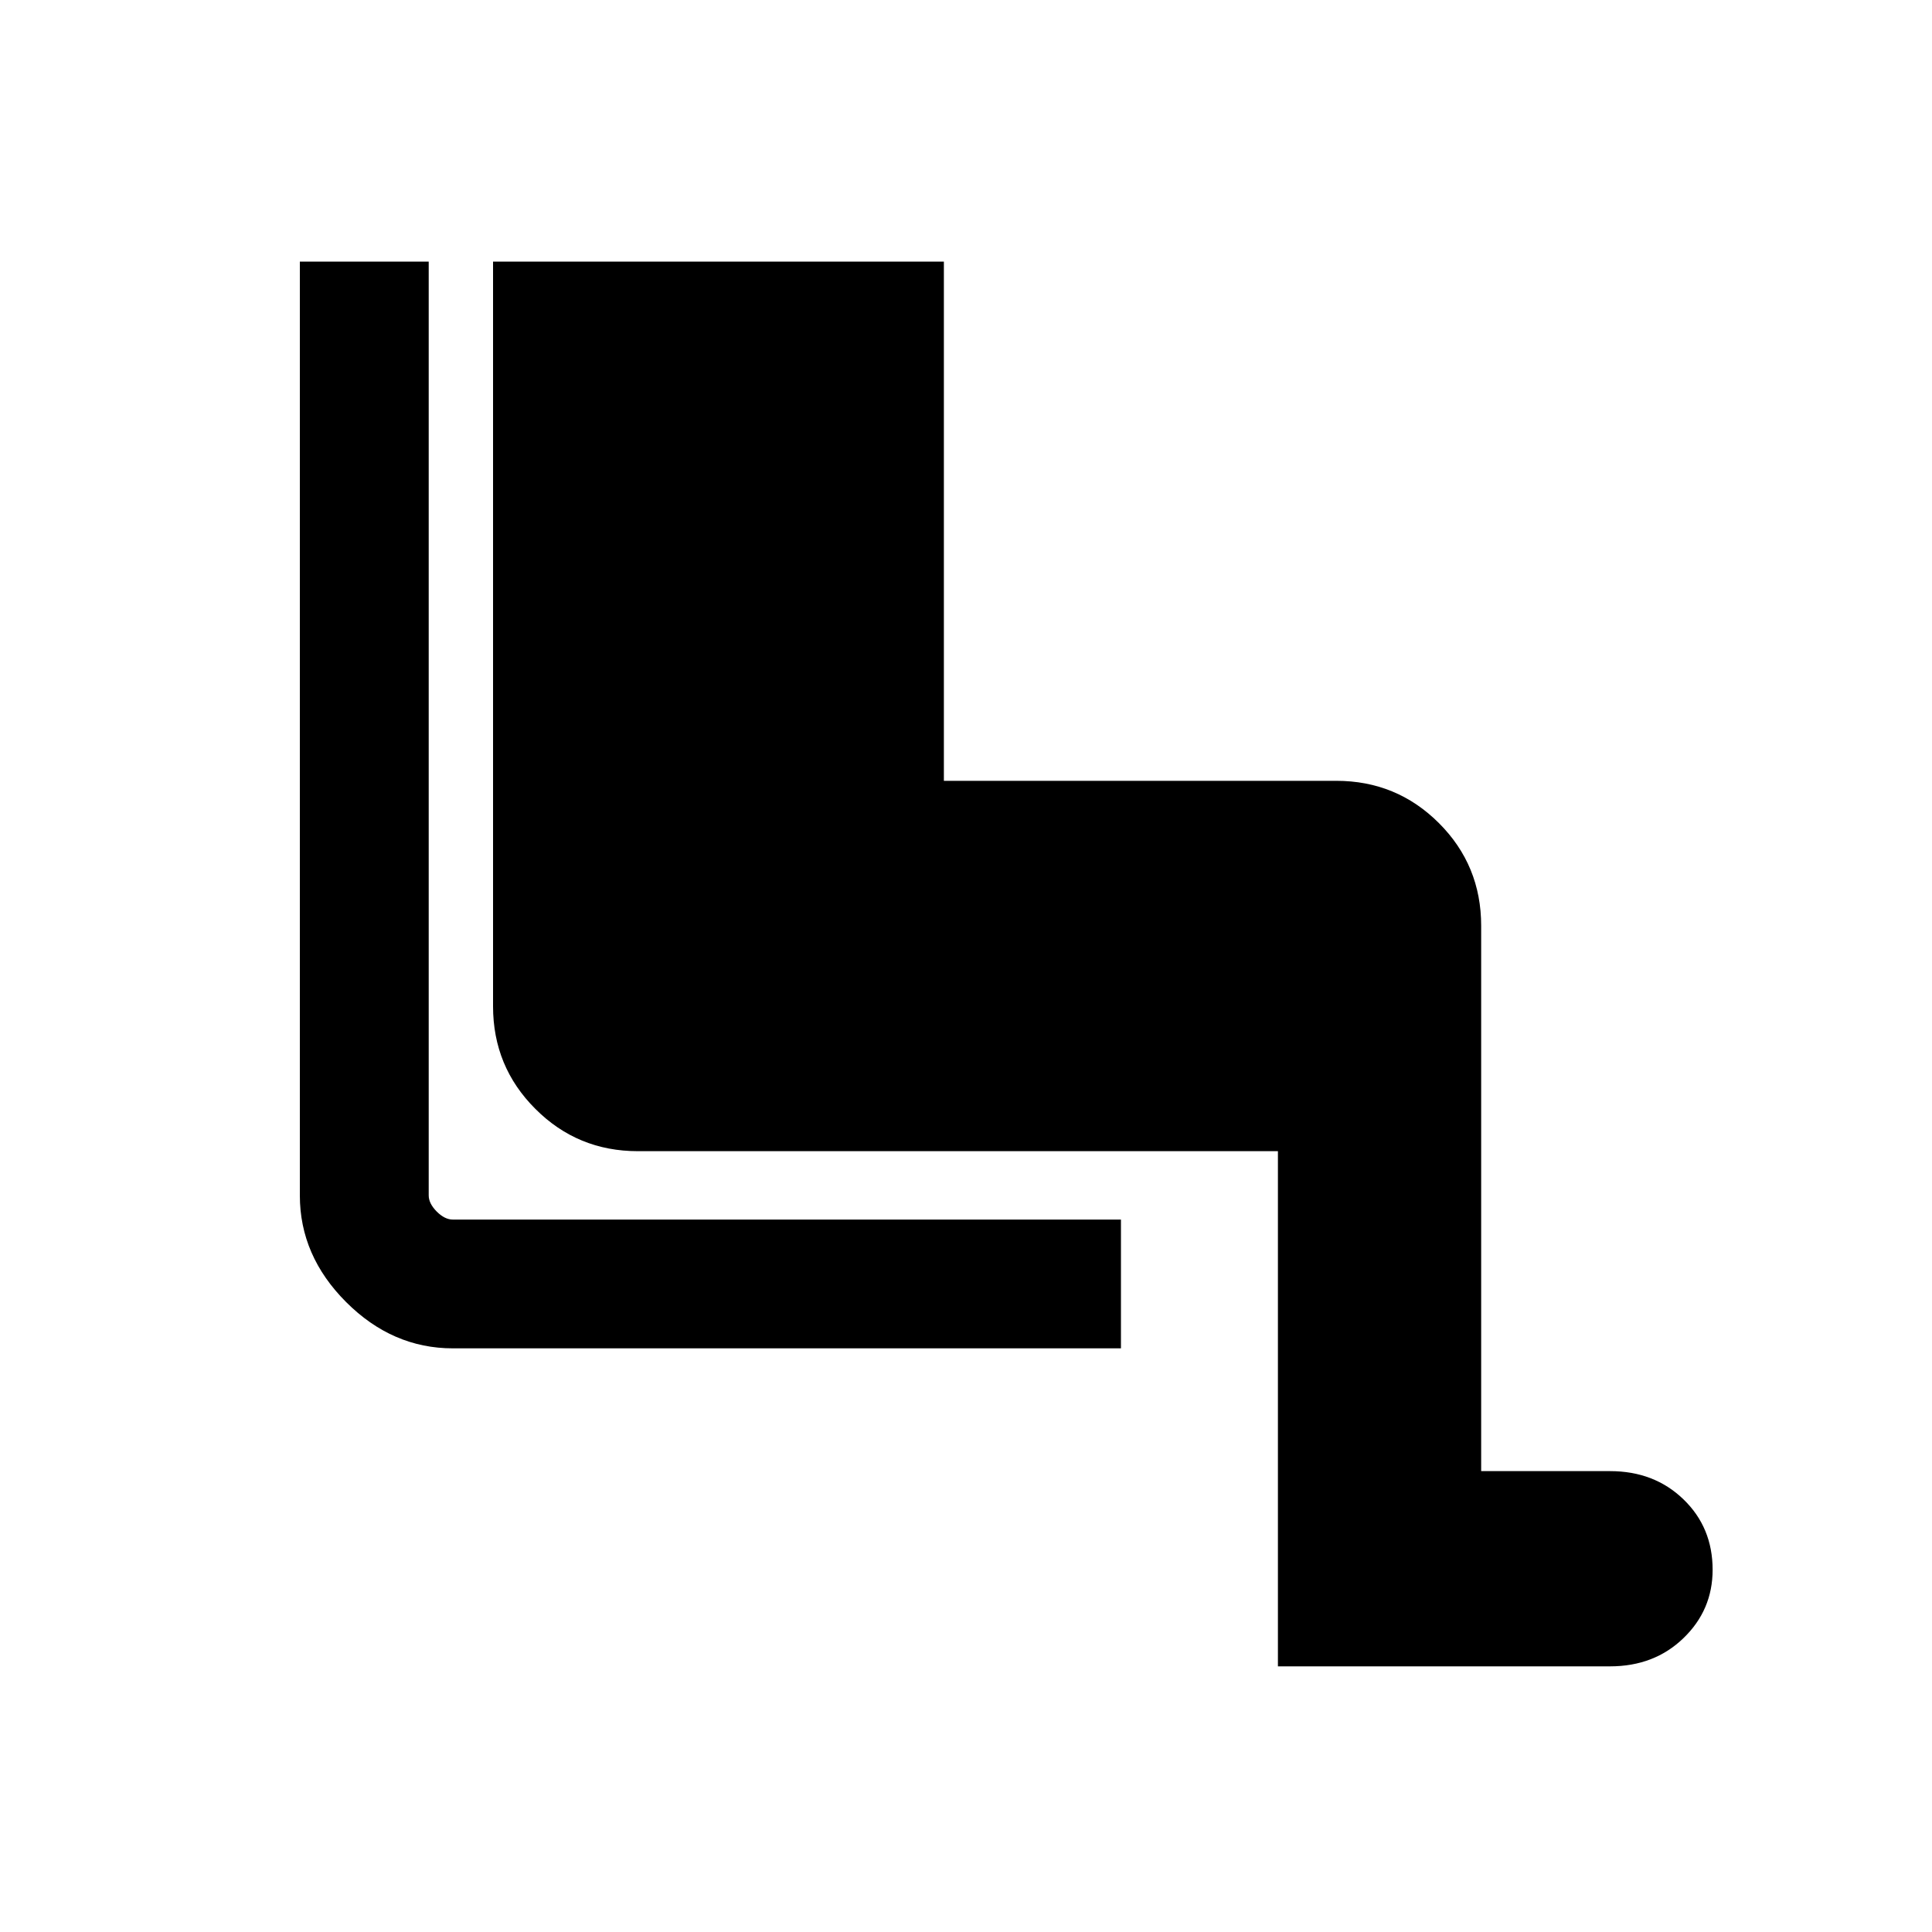 <svg xmlns="http://www.w3.org/2000/svg" height="20" width="20"><path d="M13.229 17.25v-5.333H6.604q-.625 0-1.062-.438-.438-.437-.438-1.062V2.708h4.667v5.375h4.062q.625 0 1.063.438.437.437.437 1.062v5.646h1.334q.458 0 .76.292.302.291.302.729 0 .417-.302.708-.302.292-.76.292Zm-1.625-3.292H4.688q-.626 0-1.105-.479t-.479-1.104V2.708h1.334v9.667q0 .083.083.167.083.083.167.083h6.916Z"/></svg>